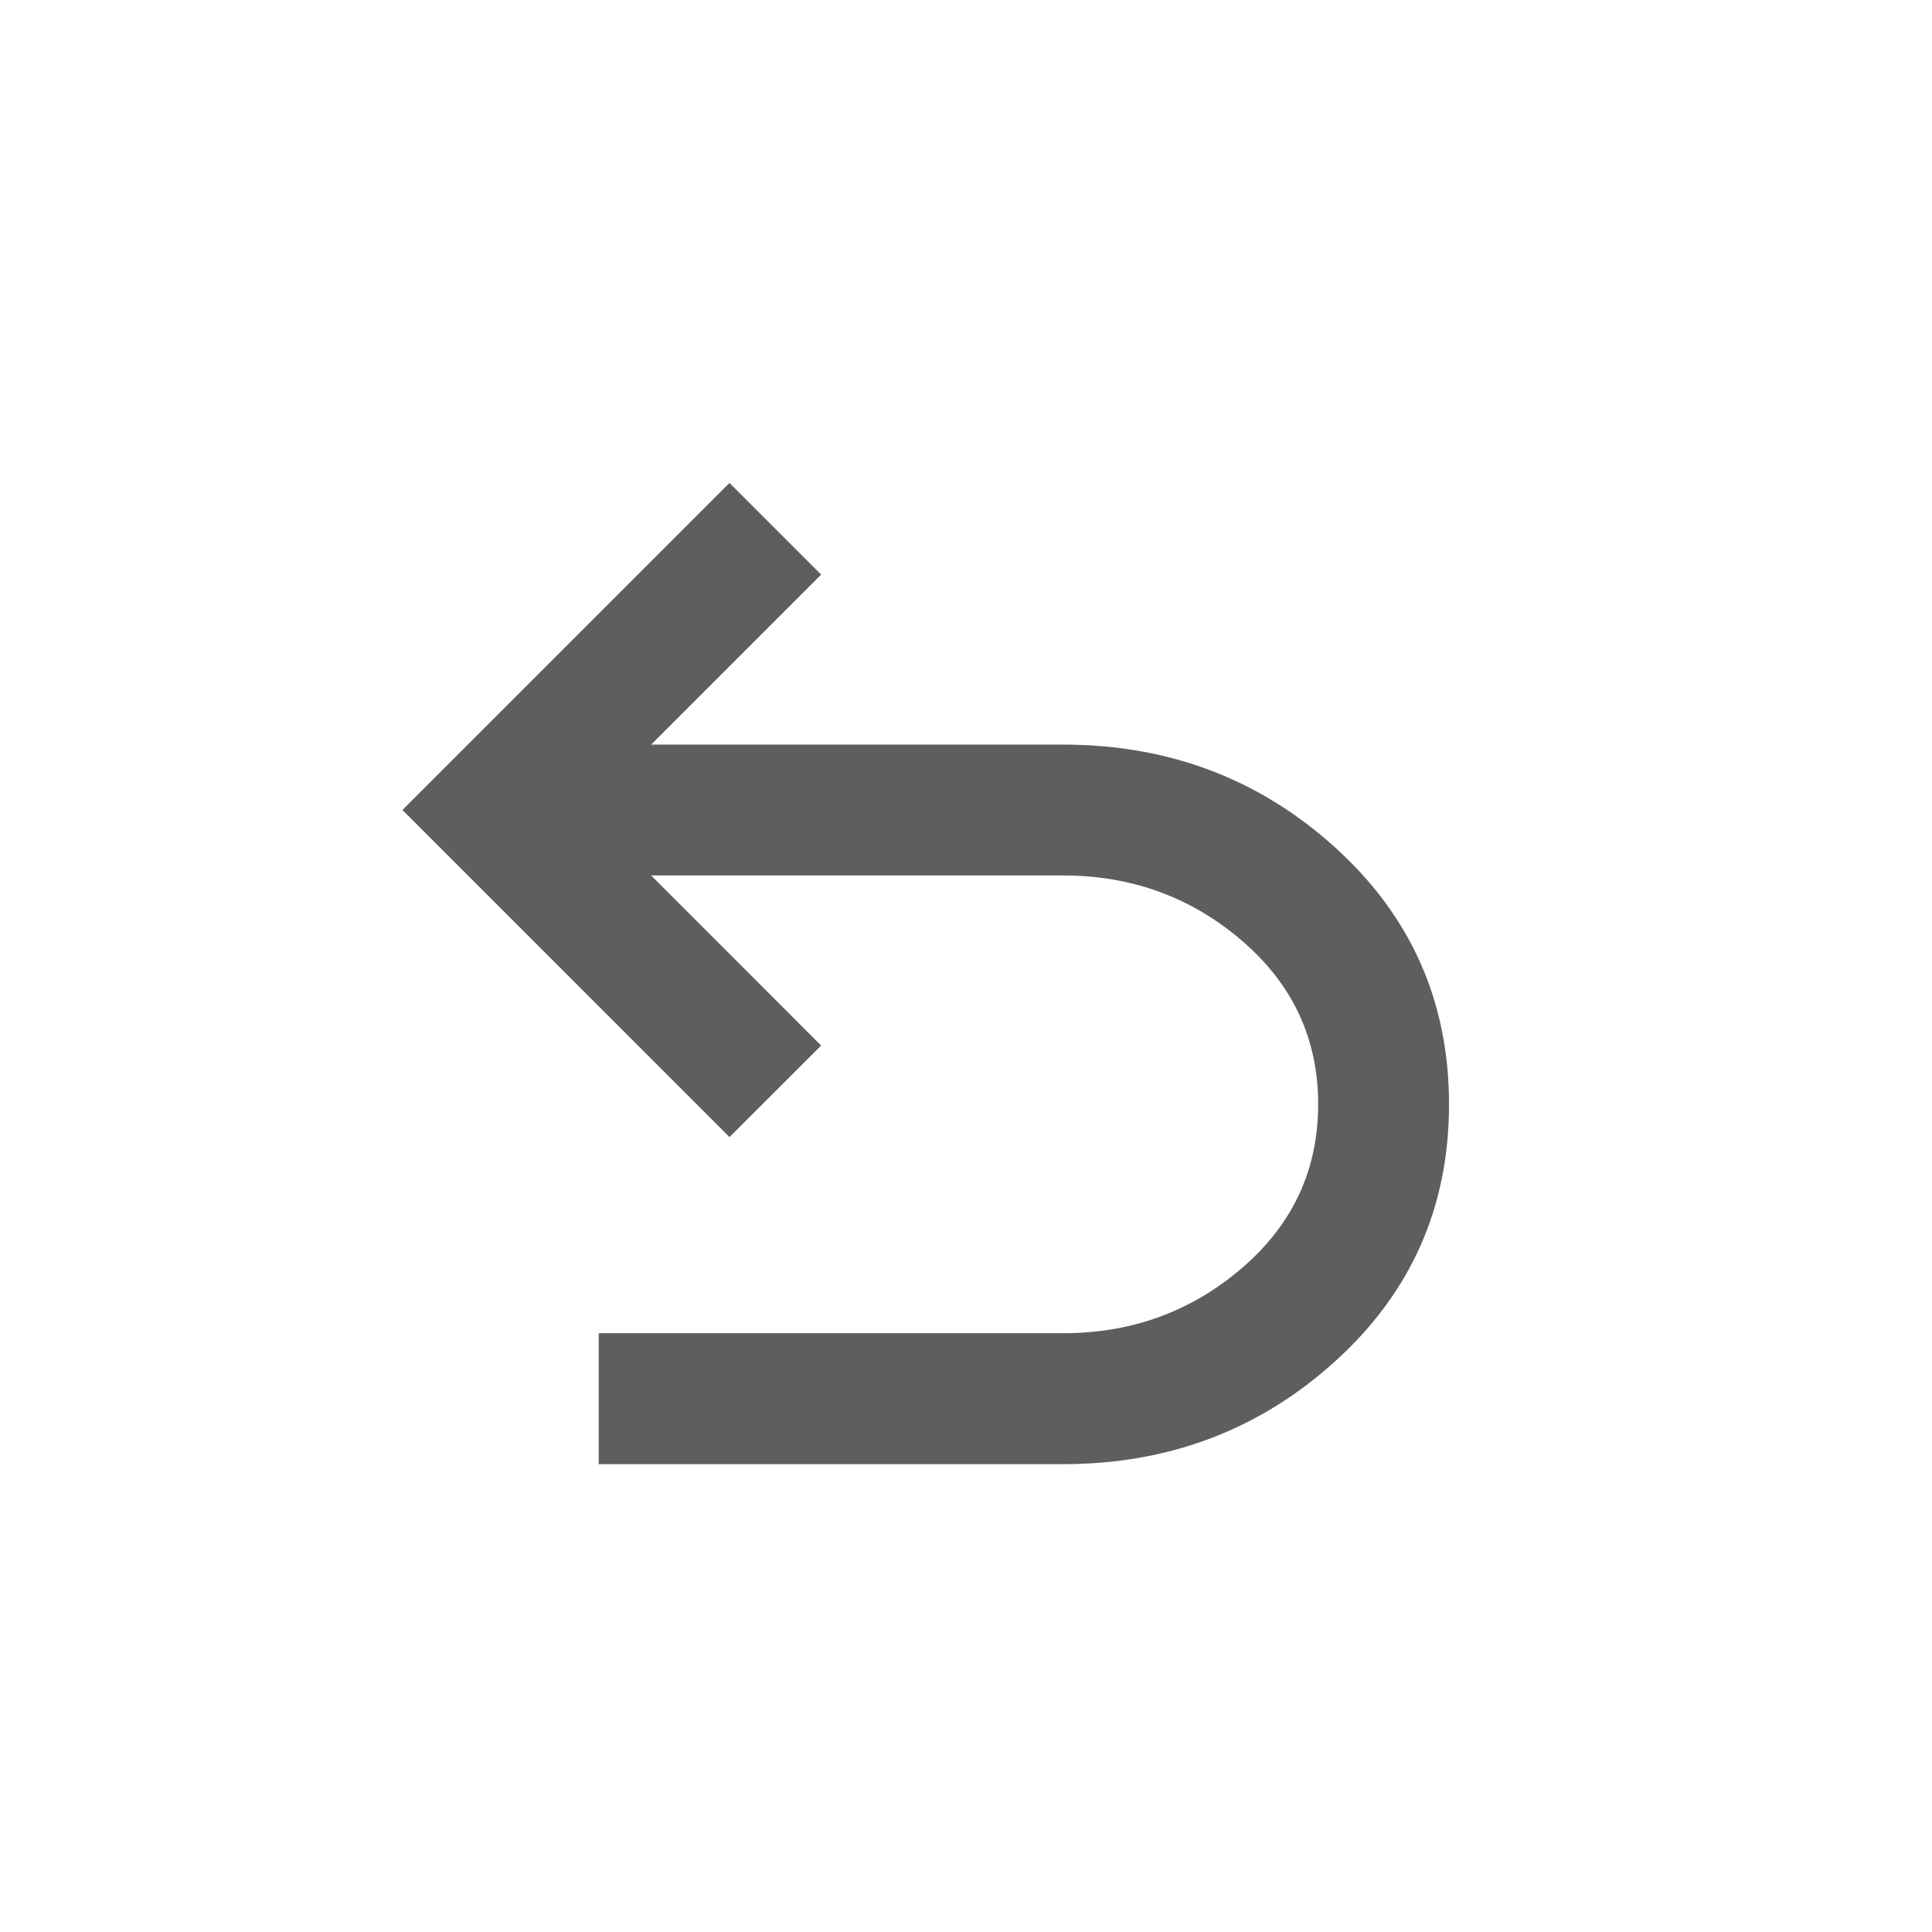 <svg width="24" height="24" viewBox="0 0 24 24" fill="none" xmlns="http://www.w3.org/2000/svg">
<mask id="mask0_1333_3714" style="mask-type:alpha" maskUnits="userSpaceOnUse" x="0" y="0" width="24" height="24">
<rect width="24" height="24" fill="#D9D9D9"/>
</mask>
<g mask="url(#mask0_1333_3714)">
<path d="M7.438 18.188V16.562H13.206C14.059 16.562 14.801 16.292 15.431 15.75C16.06 15.208 16.375 14.531 16.375 13.719C16.375 12.906 16.06 12.229 15.431 11.688C14.801 11.146 14.059 10.875 13.206 10.875H8.088L10.2 12.988L9.062 14.125L5 10.062L9.062 6L10.2 7.138L8.088 9.25H13.206C14.52 9.25 15.647 9.677 16.588 10.53C17.529 11.383 18 12.446 18 13.719C18 14.992 17.529 16.055 16.588 16.908C15.647 17.761 14.52 18.188 13.206 18.188H7.438Z" fill="#757575"/>
<path d="M7.438 18.188V16.562H13.206C14.059 16.562 14.801 16.292 15.431 15.75C16.06 15.208 16.375 14.531 16.375 13.719C16.375 12.906 16.06 12.229 15.431 11.688C14.801 11.146 14.059 10.875 13.206 10.875H8.088L10.2 12.988L9.062 14.125L5 10.062L9.062 6L10.2 7.138L8.088 9.25H13.206C14.52 9.25 15.647 9.677 16.588 10.53C17.529 11.383 18 12.446 18 13.719C18 14.992 17.529 16.055 16.588 16.908C15.647 17.761 14.52 18.188 13.206 18.188H7.438Z" fill="black" fill-opacity="0.2"/>
</g>
</svg>
